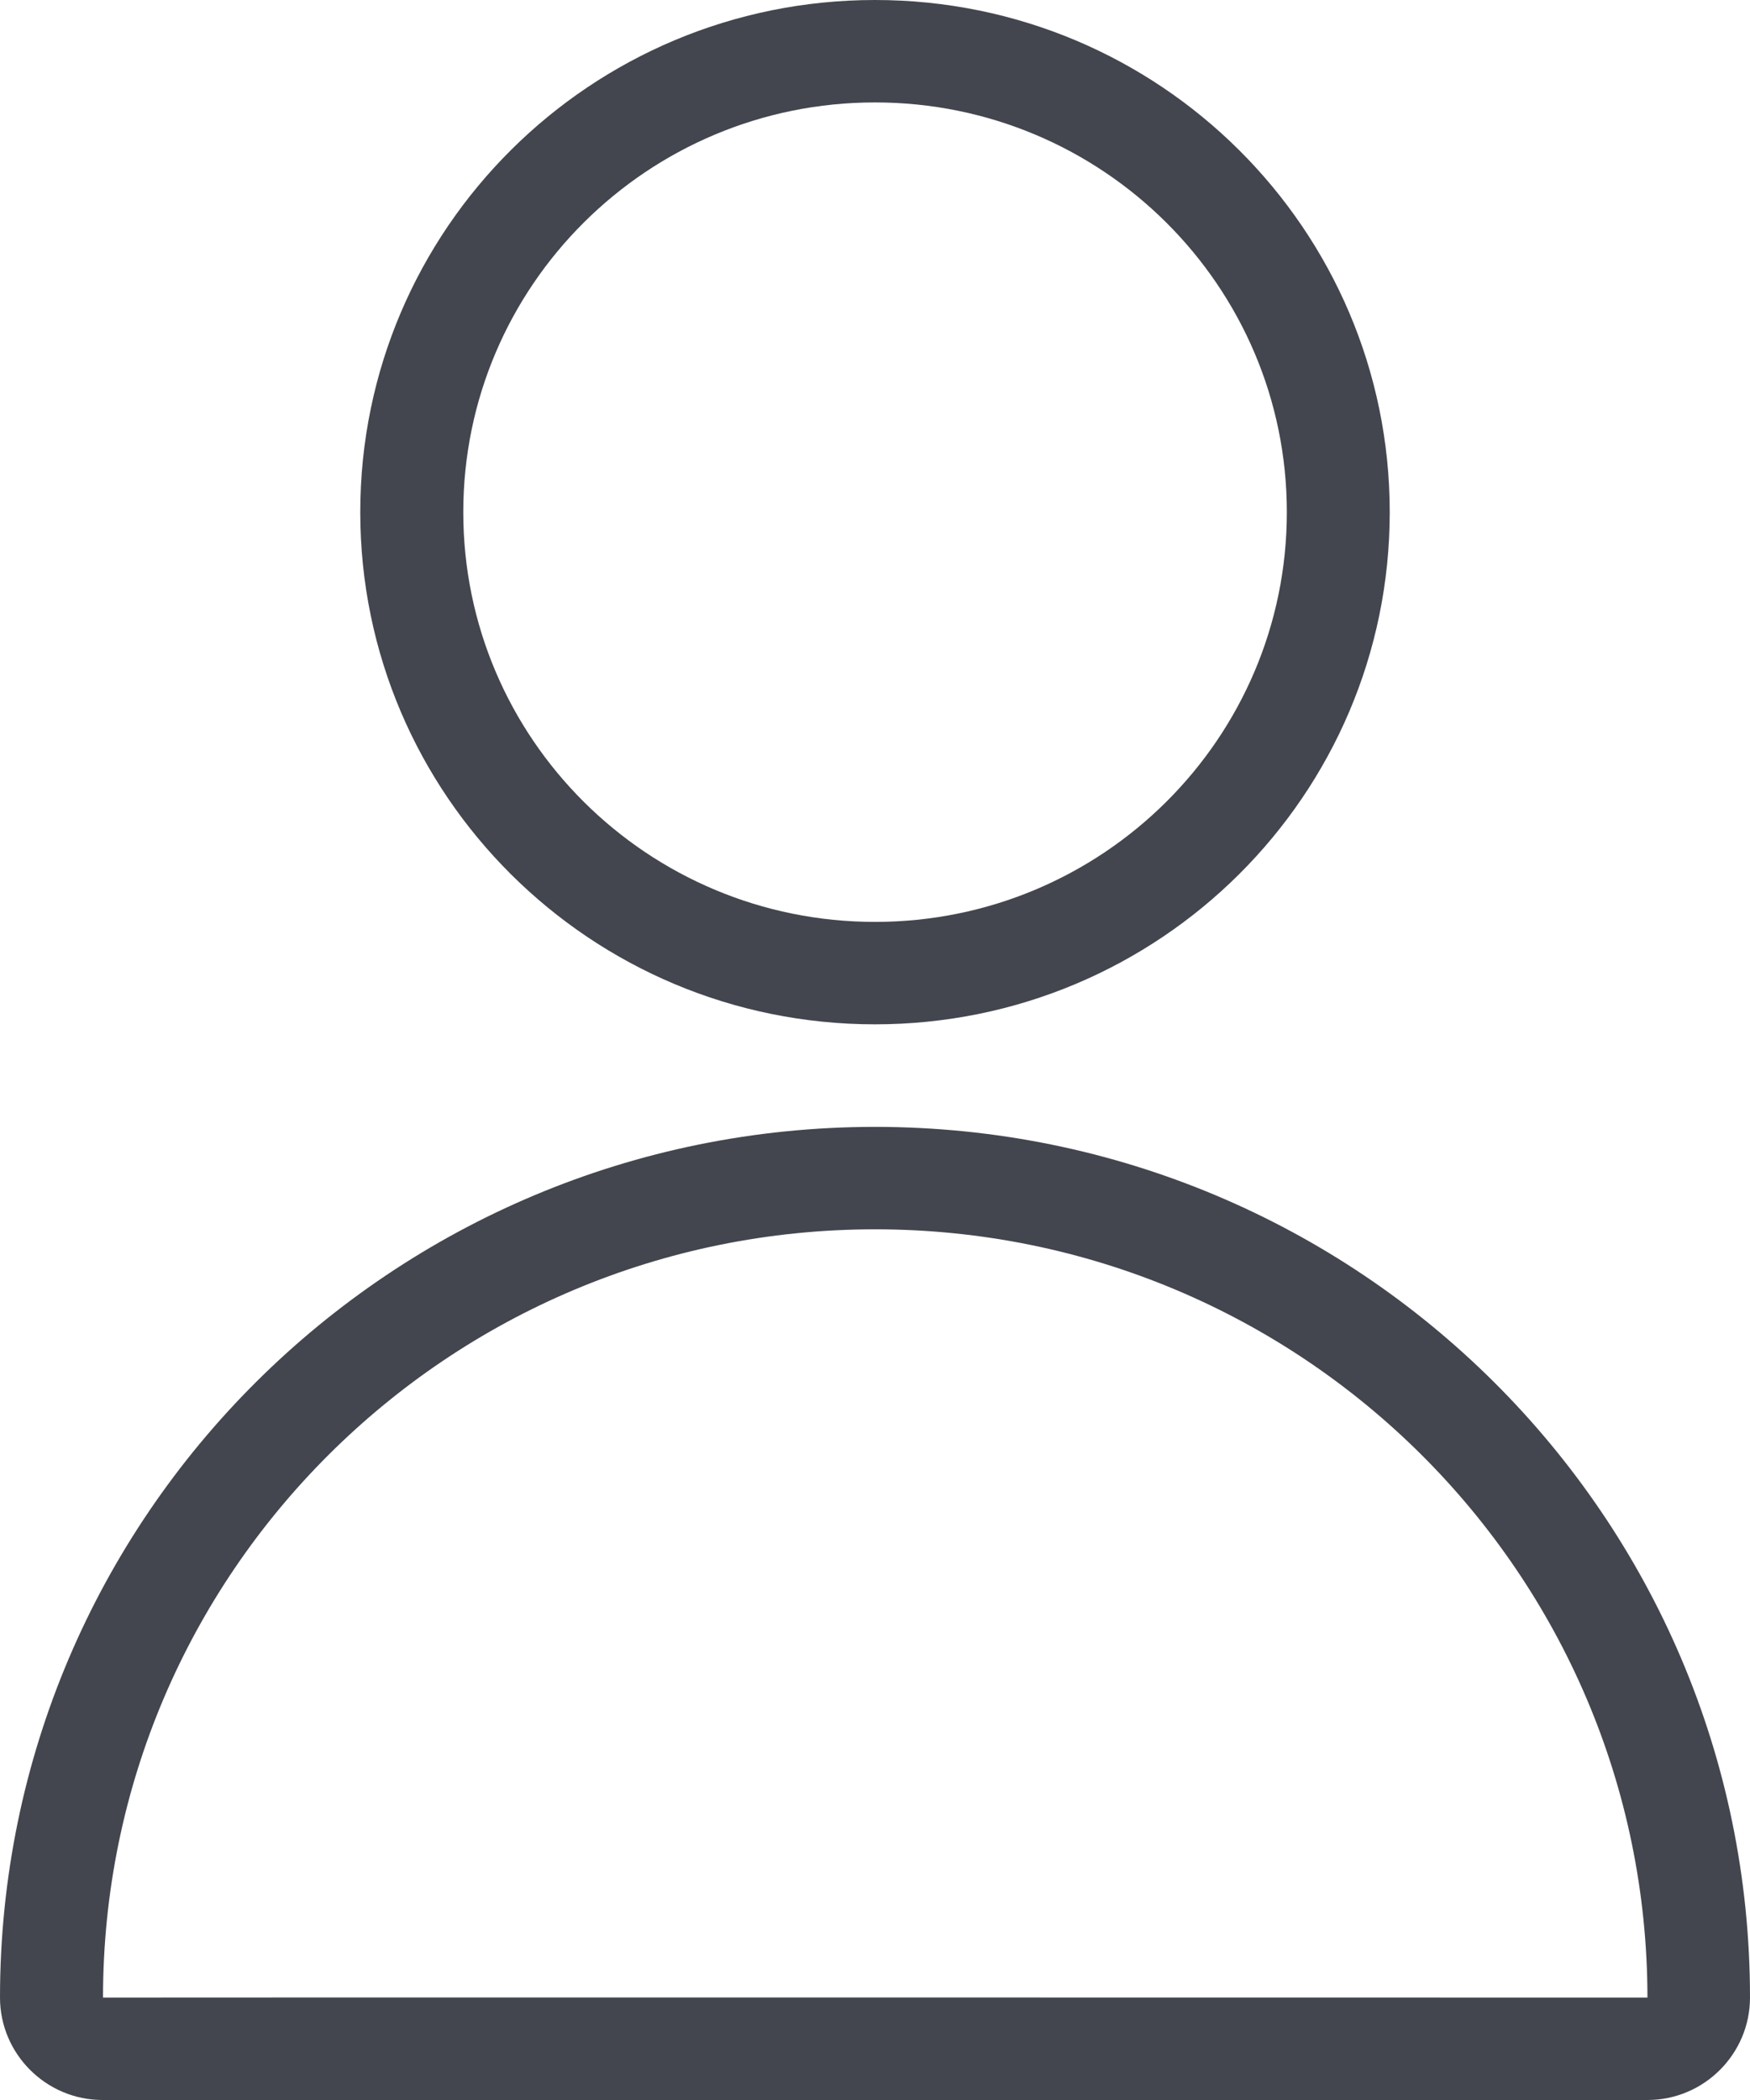 <svg width="15" height="18" viewBox="0 0 15 18" fill="none" xmlns="http://www.w3.org/2000/svg">
<path d="M15 17.122C15 17.604 14.607 18 14.121 18H0.879C0.396 18 0 17.606 0 17.122C0 12.999 3.357 9.659 7.5 9.659C11.643 9.659 15 12.999 15 17.122H15ZM7.5 10.537C3.845 10.537 0.883 13.485 0.883 17.122C0.883 17.12 14.121 17.122 14.121 17.122C14.118 13.485 11.155 10.537 7.5 10.537ZM7.5 8.78C5.063 8.78 3.088 6.815 3.088 4.39C3.088 1.965 5.063 0 7.5 0C9.937 0 11.912 1.965 11.912 4.39C11.912 6.815 9.937 8.78 7.5 8.78ZM7.5 7.902C9.449 7.902 11.03 6.33 11.03 4.39C11.03 2.451 9.449 0.878 7.5 0.878C5.551 0.878 3.971 2.451 3.971 4.39C3.971 6.33 5.551 7.902 7.5 7.902Z" fill="#43464E"/>
</svg>
